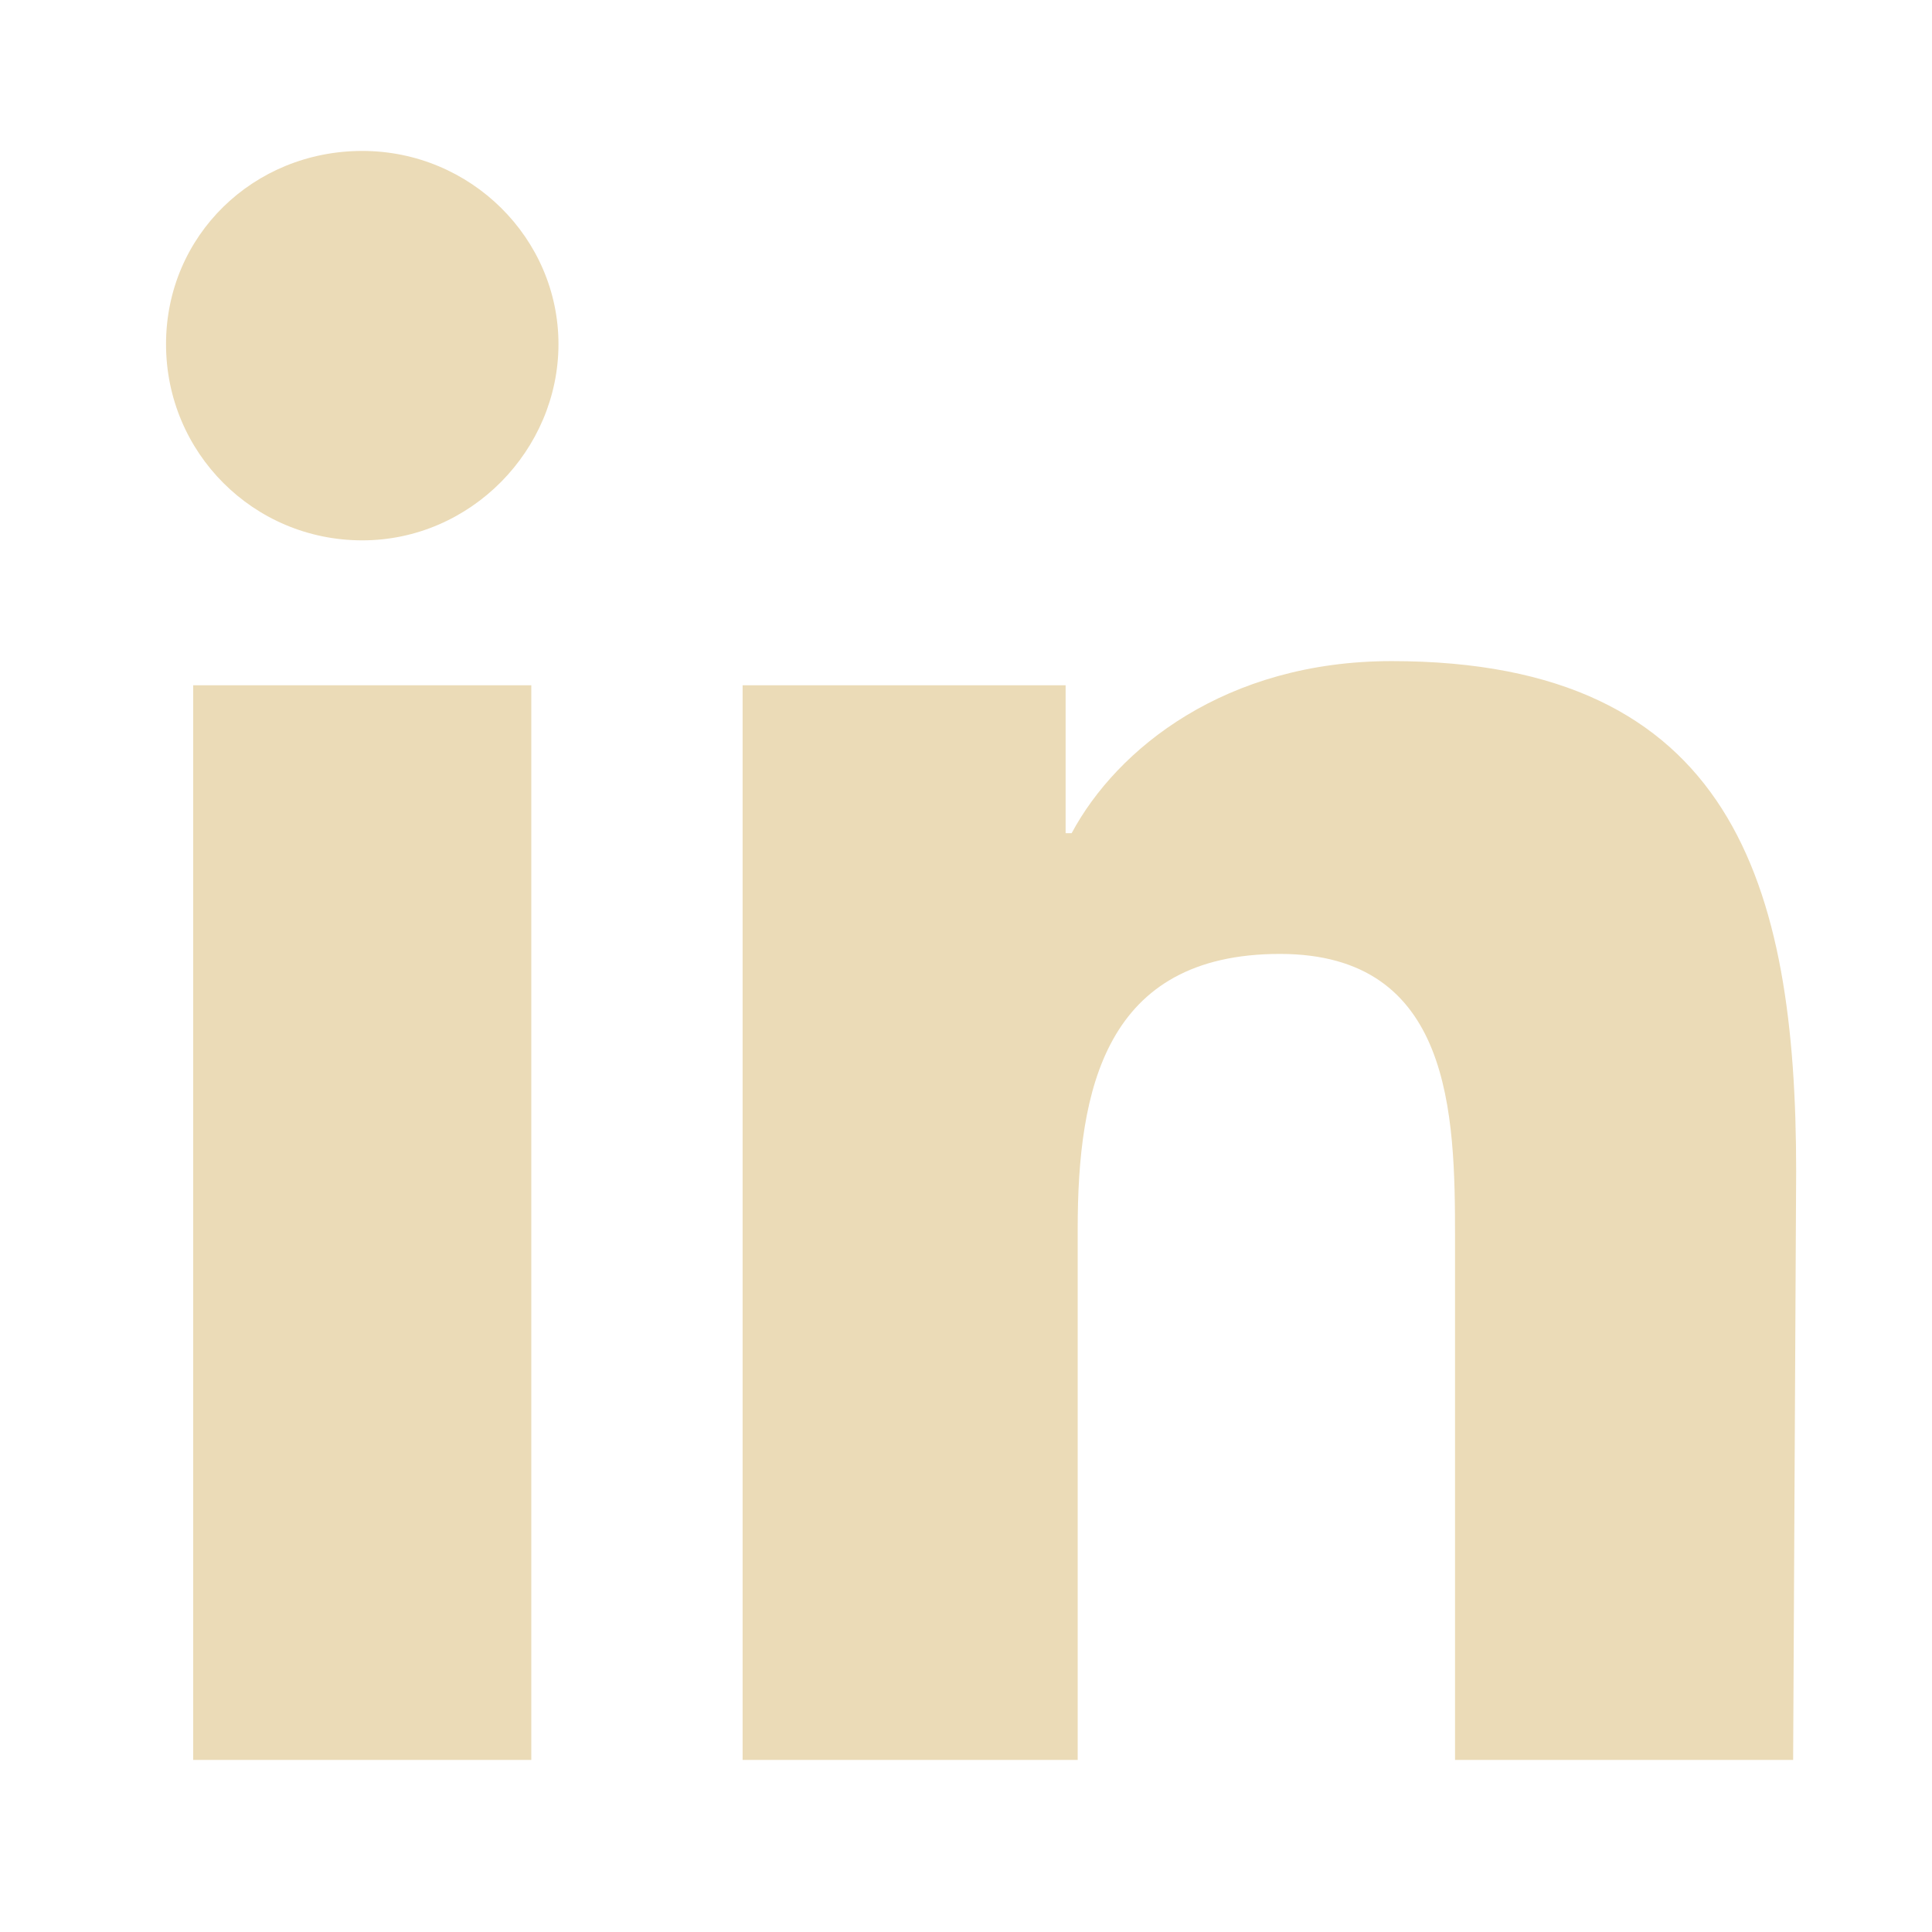 <?xml version="1.0" encoding="utf-8"?>
<!-- Generator: Adobe Illustrator 23.0.0, SVG Export Plug-In . SVG Version: 6.00 Build 0)  -->
<svg version="1.1" id="Layer_1" xmlns="http://www.w3.org/2000/svg" xmlns:xlink="http://www.w3.org/1999/xlink" x="0px" y="0px"
	 viewBox="0 0 64 64" style="enable-background:new 0 0 64 64;" xml:space="preserve">
<style type="text/css">
	.st0{fill:#EBDBB7;}
</style>
<path class="st0" d="M17.6,58.3H6.4V22.7h11.2V58.3z M12,17.9c-3.6,0-6.5-2.9-6.5-6.5S8.4,5,12,5s6.5,2.9,6.5,6.4S15.6,17.9,12,17.9
	z M59.4,58.3H48.2V41c0-4.1-0.1-9.4-5.8-9.4c-5.8,0-6.7,4.5-6.7,9.1v17.6H24.6V22.7h10.7v4.9h0.2c1.5-2.8,5.1-5.7,10.6-5.7
	c11.3,0,13.4,7.4,13.4,16.9L59.4,58.3L59.4,58.3z"/>
</svg>
